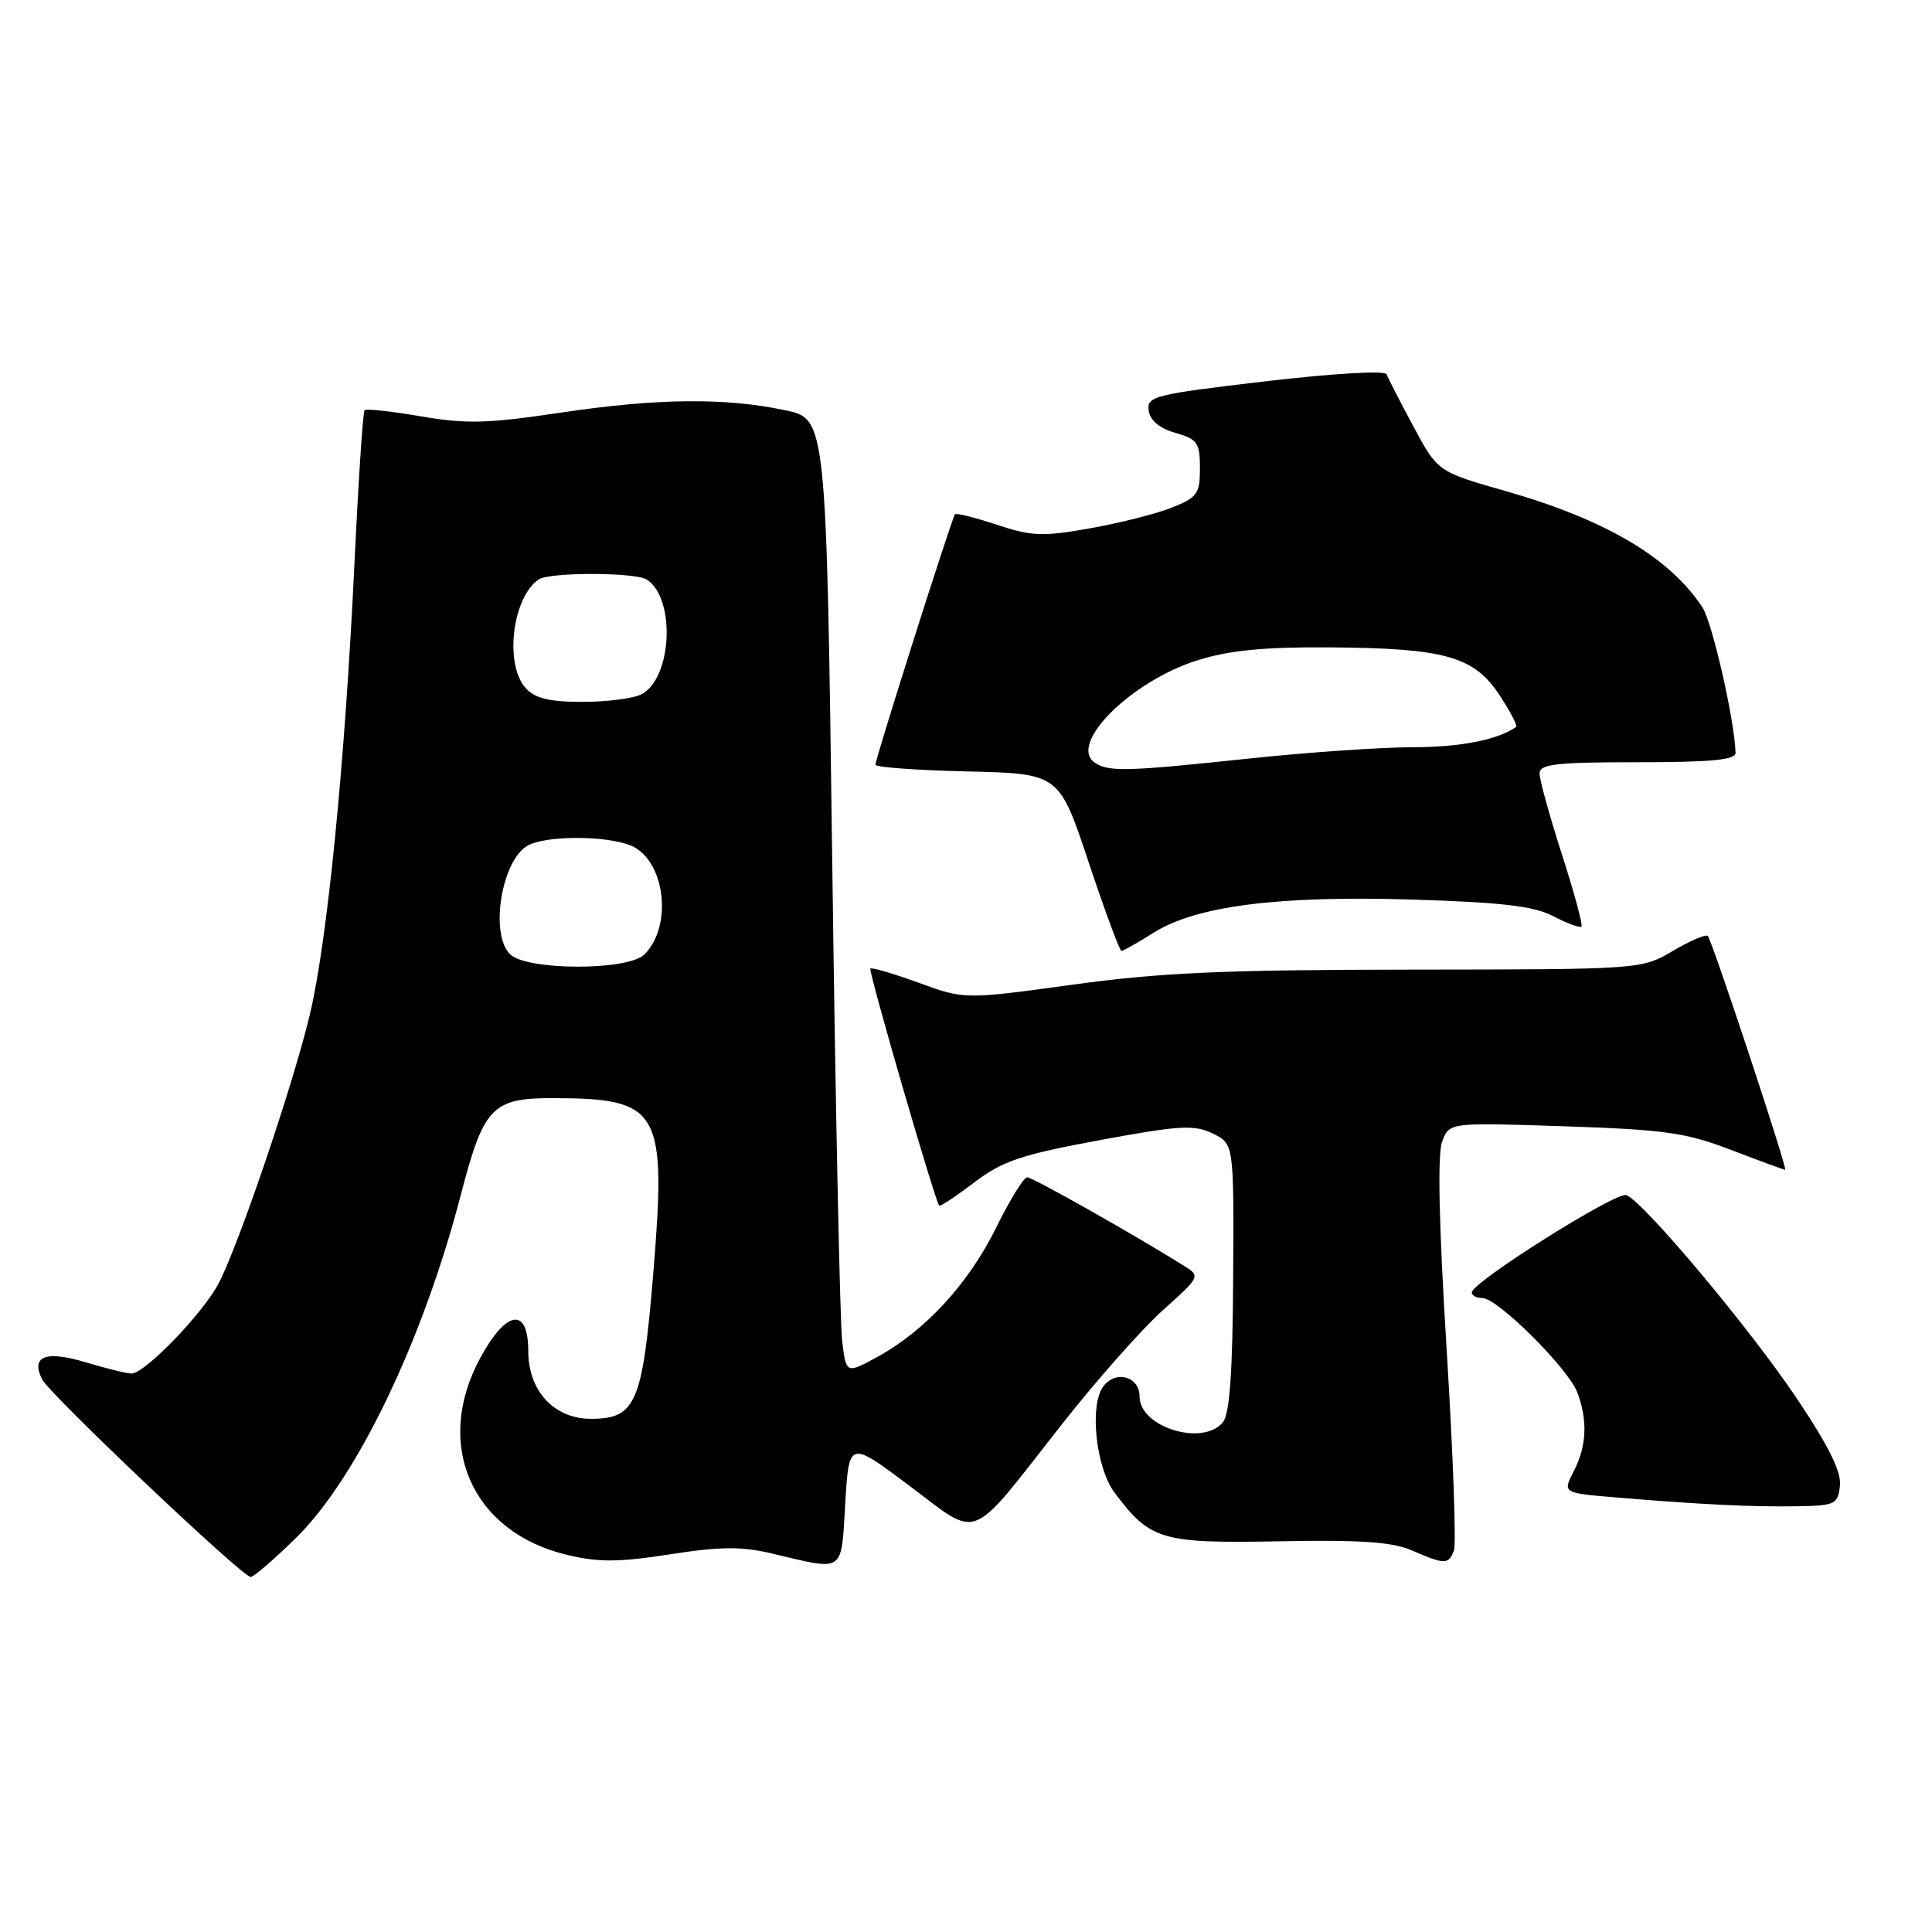 <?xml version="1.0" encoding="UTF-8" standalone="no"?>
<!DOCTYPE svg PUBLIC "-//W3C//DTD SVG 1.1//EN" "http://www.w3.org/Graphics/SVG/1.1/DTD/svg11.dtd" >
<svg xmlns="http://www.w3.org/2000/svg" xmlns:xlink="http://www.w3.org/1999/xlink" version="1.1" viewBox="0 0 256 256">
 <g >
 <path fill="currentColor"
d=" M 39.25 203.75 C 47.32 195.81 56.06 177.60 61.09 158.21 C 64.07 146.73 65.24 145.50 73.16 145.51 C 87.49 145.52 88.34 147.00 86.56 168.75 C 85.14 185.94 84.26 188.00 78.30 188.00 C 73.43 188.00 70.00 184.30 70.00 179.05 C 70.00 173.15 67.12 173.53 63.66 179.89 C 57.40 191.38 62.49 203.00 75.10 206.02 C 79.31 207.03 81.93 207.02 88.76 205.96 C 95.49 204.91 98.24 204.89 102.35 205.86 C 112.02 208.15 111.44 208.56 112.00 199.19 C 112.50 190.87 112.50 190.87 120.50 196.87 C 129.95 203.95 128.20 204.65 140.59 188.87 C 145.19 183.02 151.23 176.18 154.02 173.67 C 159.10 169.11 159.10 169.11 156.80 167.67 C 150.04 163.46 136.83 156.00 136.11 156.00 C 135.65 156.00 133.80 159.00 131.99 162.68 C 128.35 170.07 122.62 176.31 116.29 179.78 C 112.13 182.05 112.13 182.05 111.60 177.78 C 111.30 175.42 110.71 146.95 110.28 114.50 C 109.50 55.50 109.50 55.50 104.00 54.35 C 96.00 52.67 87.05 52.77 74.20 54.69 C 64.64 56.12 61.78 56.20 55.79 55.17 C 51.90 54.50 48.53 54.14 48.31 54.35 C 48.09 54.57 47.49 63.69 46.97 74.63 C 45.70 101.26 43.37 124.75 41.04 134.50 C 38.83 143.73 31.77 164.58 29.02 169.96 C 27.00 173.92 19.21 182.00 17.42 182.00 C 16.81 182.00 14.12 181.34 11.43 180.53 C 6.06 178.91 4.04 179.69 5.58 182.77 C 6.57 184.75 32.03 208.88 33.21 208.96 C 33.59 208.98 36.31 206.64 39.25 203.75 Z  M 192.65 205.46 C 192.98 204.62 192.54 192.64 191.69 178.85 C 190.66 162.26 190.46 152.93 191.09 151.26 C 192.05 148.73 192.05 148.73 207.28 149.24 C 220.58 149.68 223.37 150.07 229.37 152.37 C 233.15 153.82 236.38 155.00 236.54 155.00 C 236.92 155.00 226.89 124.69 226.29 124.02 C 226.06 123.75 223.98 124.64 221.68 125.99 C 217.50 128.45 217.50 128.45 187.00 128.48 C 162.29 128.50 153.78 128.87 142.16 130.47 C 127.81 132.44 127.81 132.44 121.73 130.22 C 118.39 129.01 115.51 128.16 115.33 128.34 C 115.03 128.63 123.89 159.14 124.45 159.76 C 124.58 159.90 126.67 158.52 129.09 156.68 C 132.85 153.83 135.30 153.01 145.68 151.08 C 156.30 149.12 158.23 149.00 160.68 150.19 C 163.50 151.55 163.50 151.55 163.40 169.24 C 163.33 181.96 162.94 187.37 162.03 188.47 C 159.35 191.69 151.00 189.11 151.00 185.05 C 151.00 182.39 147.85 181.50 146.20 183.70 C 144.33 186.17 145.20 194.46 147.67 197.76 C 152.39 204.09 153.87 204.52 169.43 204.23 C 180.29 204.02 184.48 204.31 187.09 205.44 C 191.44 207.33 191.94 207.33 192.65 205.46 Z  M 243.80 196.89 C 244.02 195.06 242.34 191.65 238.12 185.35 C 231.95 176.12 217.81 159.25 215.50 158.36 C 214.17 157.85 195.07 169.88 195.02 171.25 C 195.01 171.66 195.65 172.00 196.43 172.00 C 198.43 172.00 207.79 181.31 209.00 184.50 C 210.40 188.19 210.25 191.63 208.52 194.97 C 207.04 197.83 207.04 197.83 214.27 198.43 C 225.47 199.36 232.01 199.68 238.00 199.59 C 243.16 199.51 243.52 199.34 243.80 196.89 Z  M 152.84 123.60 C 158.49 120.04 169.33 118.65 187.23 119.20 C 199.10 119.57 203.25 120.06 205.84 121.41 C 207.68 122.37 209.35 122.98 209.55 122.78 C 209.76 122.58 208.59 118.27 206.96 113.21 C 205.33 108.14 204.00 103.32 204.00 102.50 C 204.00 101.24 206.11 101.00 217.00 101.00 C 226.75 101.00 229.99 100.69 229.97 99.75 C 229.85 95.47 226.89 82.48 225.58 80.48 C 221.26 73.89 212.75 68.85 199.57 65.09 C 190.50 62.50 190.50 62.50 187.28 56.50 C 185.51 53.20 183.91 50.09 183.73 49.59 C 183.54 49.07 176.69 49.47 167.65 50.53 C 152.91 52.26 151.93 52.51 152.21 54.41 C 152.40 55.72 153.65 56.76 155.75 57.36 C 158.67 58.20 159.00 58.67 159.00 62.04 C 159.00 65.43 158.65 65.92 155.25 67.27 C 153.19 68.09 148.31 69.32 144.41 70.01 C 138.16 71.12 136.69 71.06 132.09 69.53 C 129.22 68.58 126.72 67.95 126.54 68.15 C 126.14 68.58 116.00 100.50 116.00 101.33 C 116.00 101.67 121.48 102.06 128.17 102.22 C 140.34 102.50 140.34 102.50 144.25 114.25 C 146.40 120.71 148.36 126.00 148.60 126.00 C 148.84 126.00 150.75 124.92 152.84 123.60 Z  M 67.57 126.43 C 64.85 123.70 66.49 113.88 69.98 112.01 C 72.39 110.72 80.09 110.70 83.45 111.98 C 88.08 113.74 89.26 122.60 85.39 126.47 C 83.21 128.65 69.76 128.62 67.57 126.43 Z  M 69.65 91.17 C 66.81 88.03 67.89 79.11 71.40 76.77 C 72.85 75.80 84.16 75.82 85.69 76.79 C 89.54 79.23 89.08 89.82 85.03 91.98 C 83.99 92.54 80.47 93.00 77.22 93.00 C 72.76 93.00 70.90 92.55 69.65 91.17 Z  M 145.14 101.11 C 141.38 98.72 149.76 90.29 158.71 87.48 C 162.85 86.18 167.46 85.72 176.04 85.78 C 191.41 85.88 195.28 86.95 198.66 92.06 C 200.11 94.25 201.11 96.17 200.90 96.32 C 198.43 98.04 193.55 99.00 187.20 99.01 C 182.97 99.02 173.20 99.69 165.50 100.51 C 149.39 102.22 147.01 102.29 145.14 101.11 Z "/>
</g>
</svg>